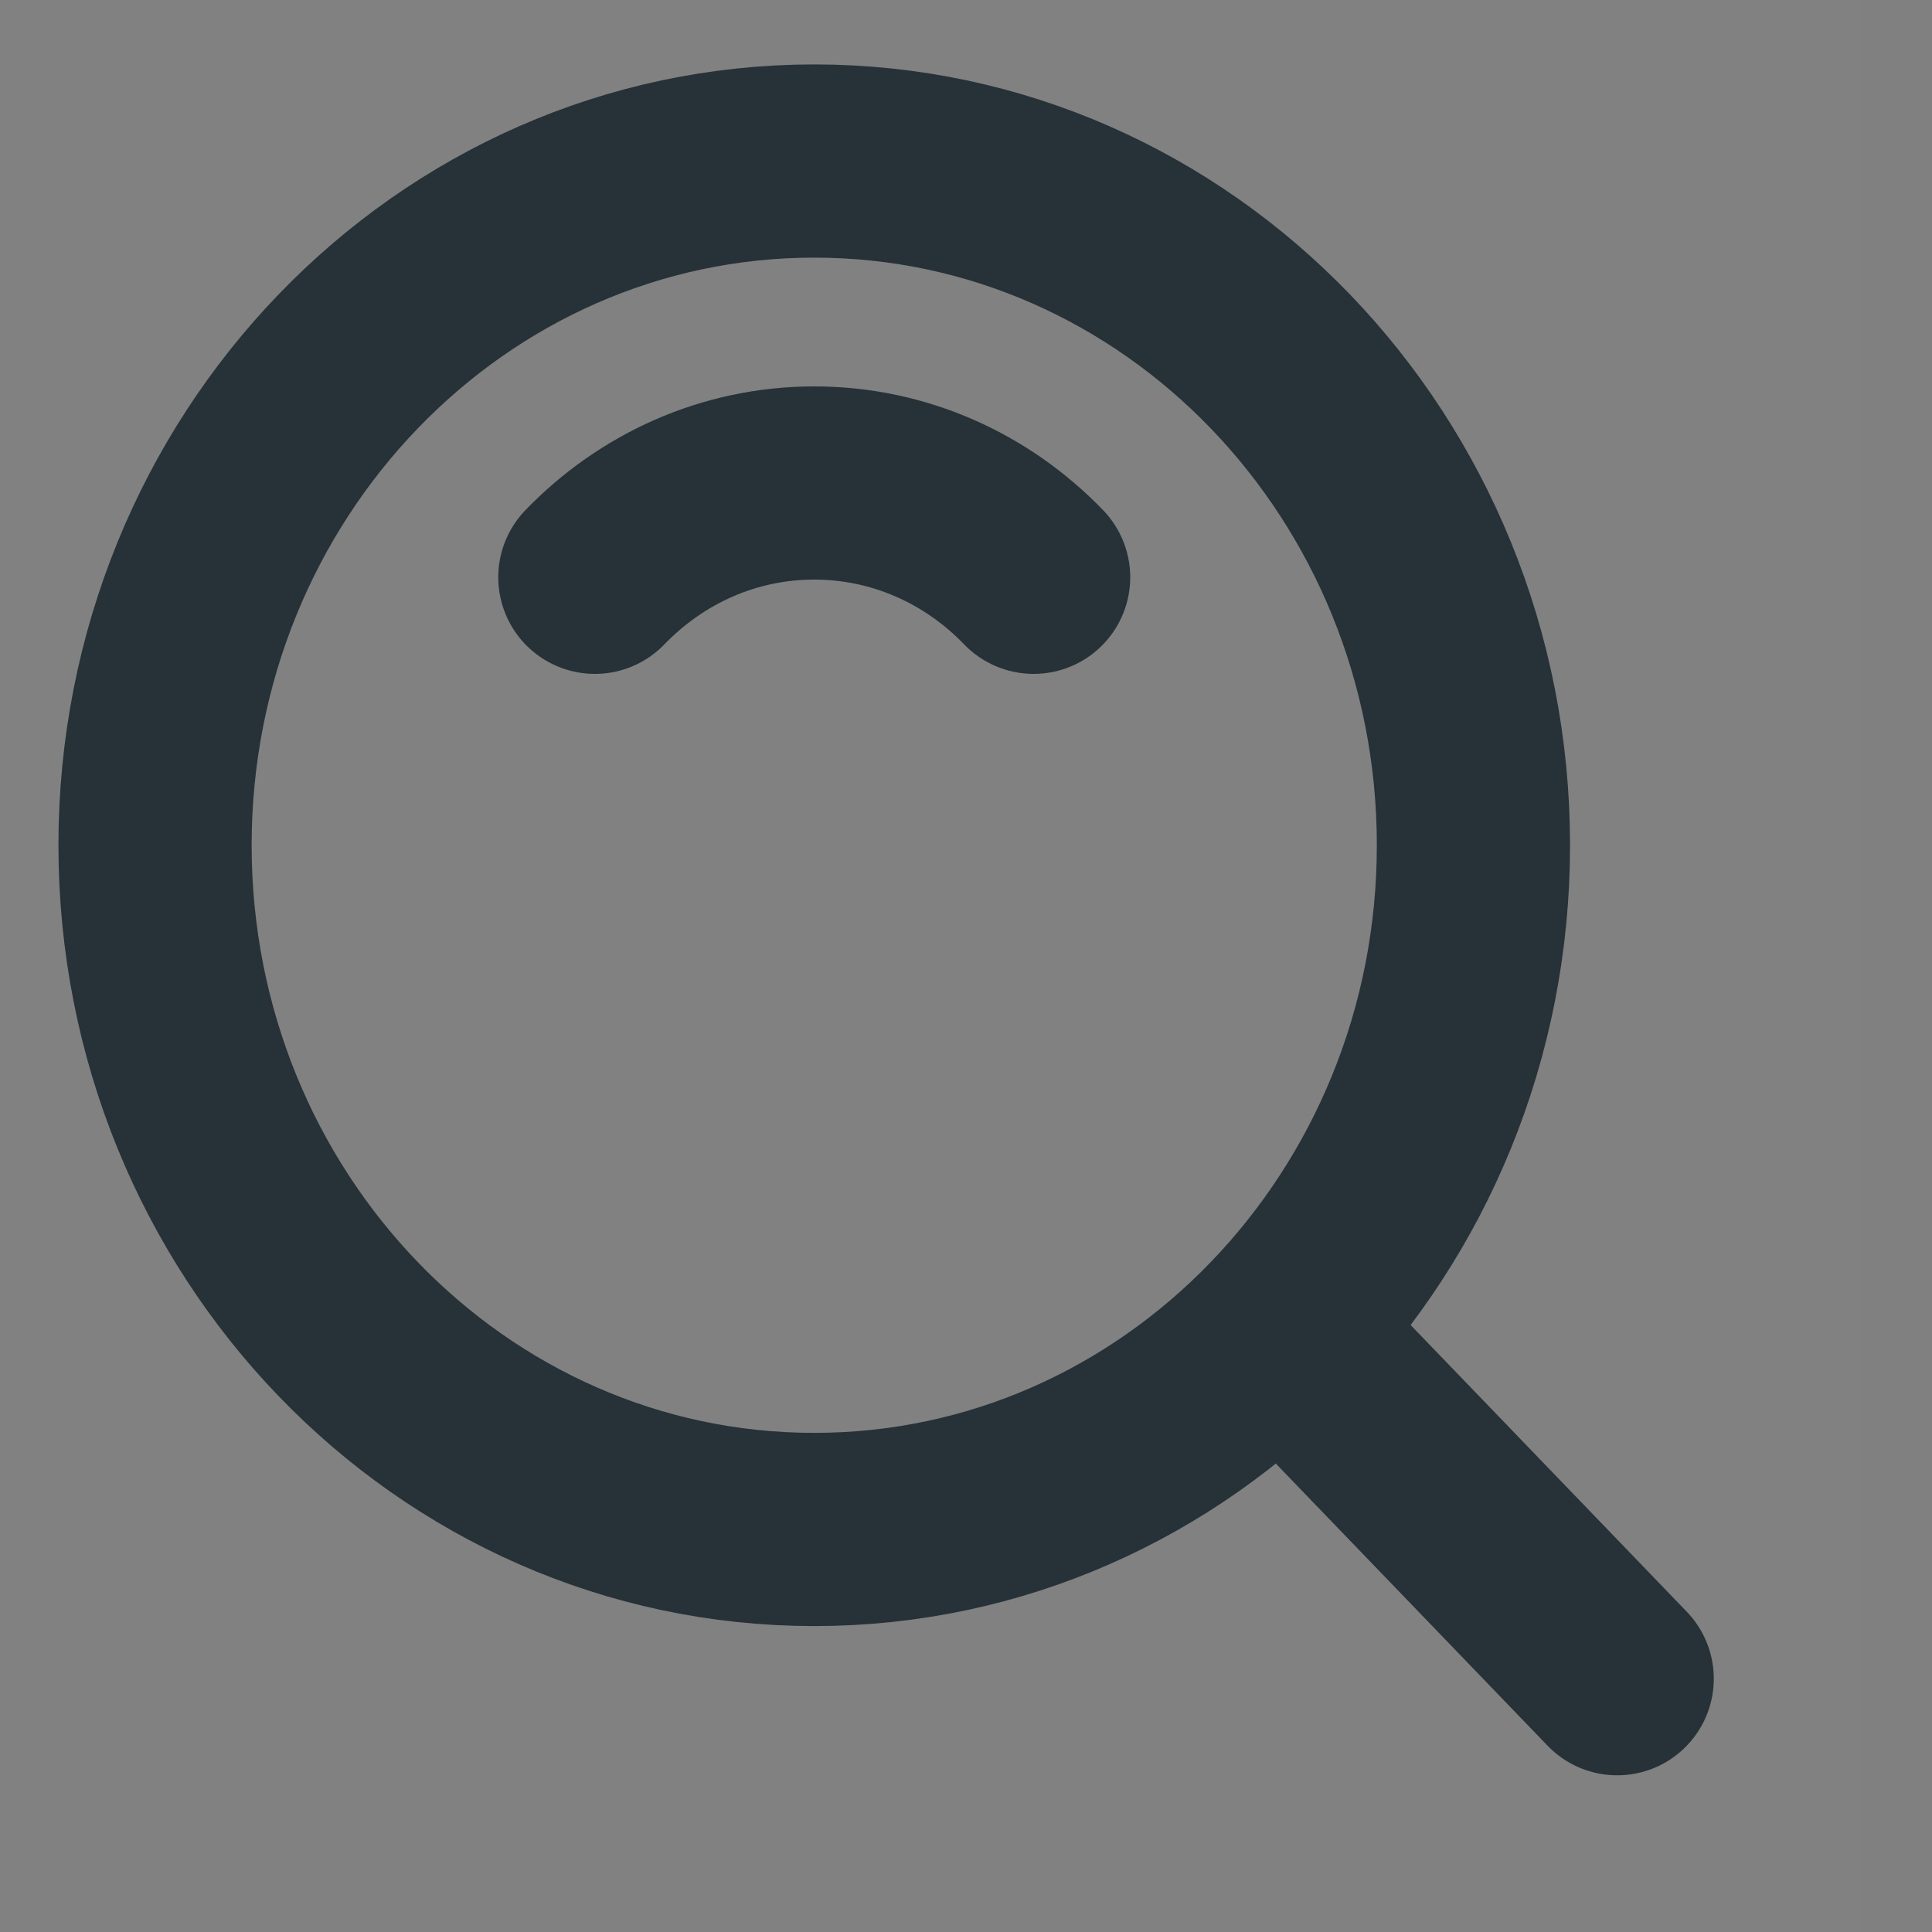 <svg width="20" height="20" viewBox="0 0 20 20" fill="none" xmlns="http://www.w3.org/2000/svg">
<rect x="0" y="0" width="20" height="20" fill="#808080" stroke="none"/>
<path d="M0 0H19.267V20H0V0Z" fill="white" fill-opacity="0.01"/>
<path d="M8.429 15.833C12.198 15.833 15.253 12.662 15.253 8.75C15.253 4.838 12.198 1.667 8.429 1.667C4.661 1.667 1.605 4.838 1.605 8.75C1.605 12.662 4.661 15.833 8.429 15.833Z" stroke="#263238" stroke-width="2" stroke-linejoin="round"/>
<path d="M10.7 5.976C10.119 5.373 9.316 5 8.429 5C7.542 5 6.74 5.373 6.158 5.976" stroke="#263238" stroke-width="2" stroke-linecap="round" stroke-linejoin="round"/>
<path d="M13.335 13.842L16.741 17.378" stroke="#263238" stroke-width="2" stroke-linecap="round" stroke-linejoin="round"/>
</svg>
